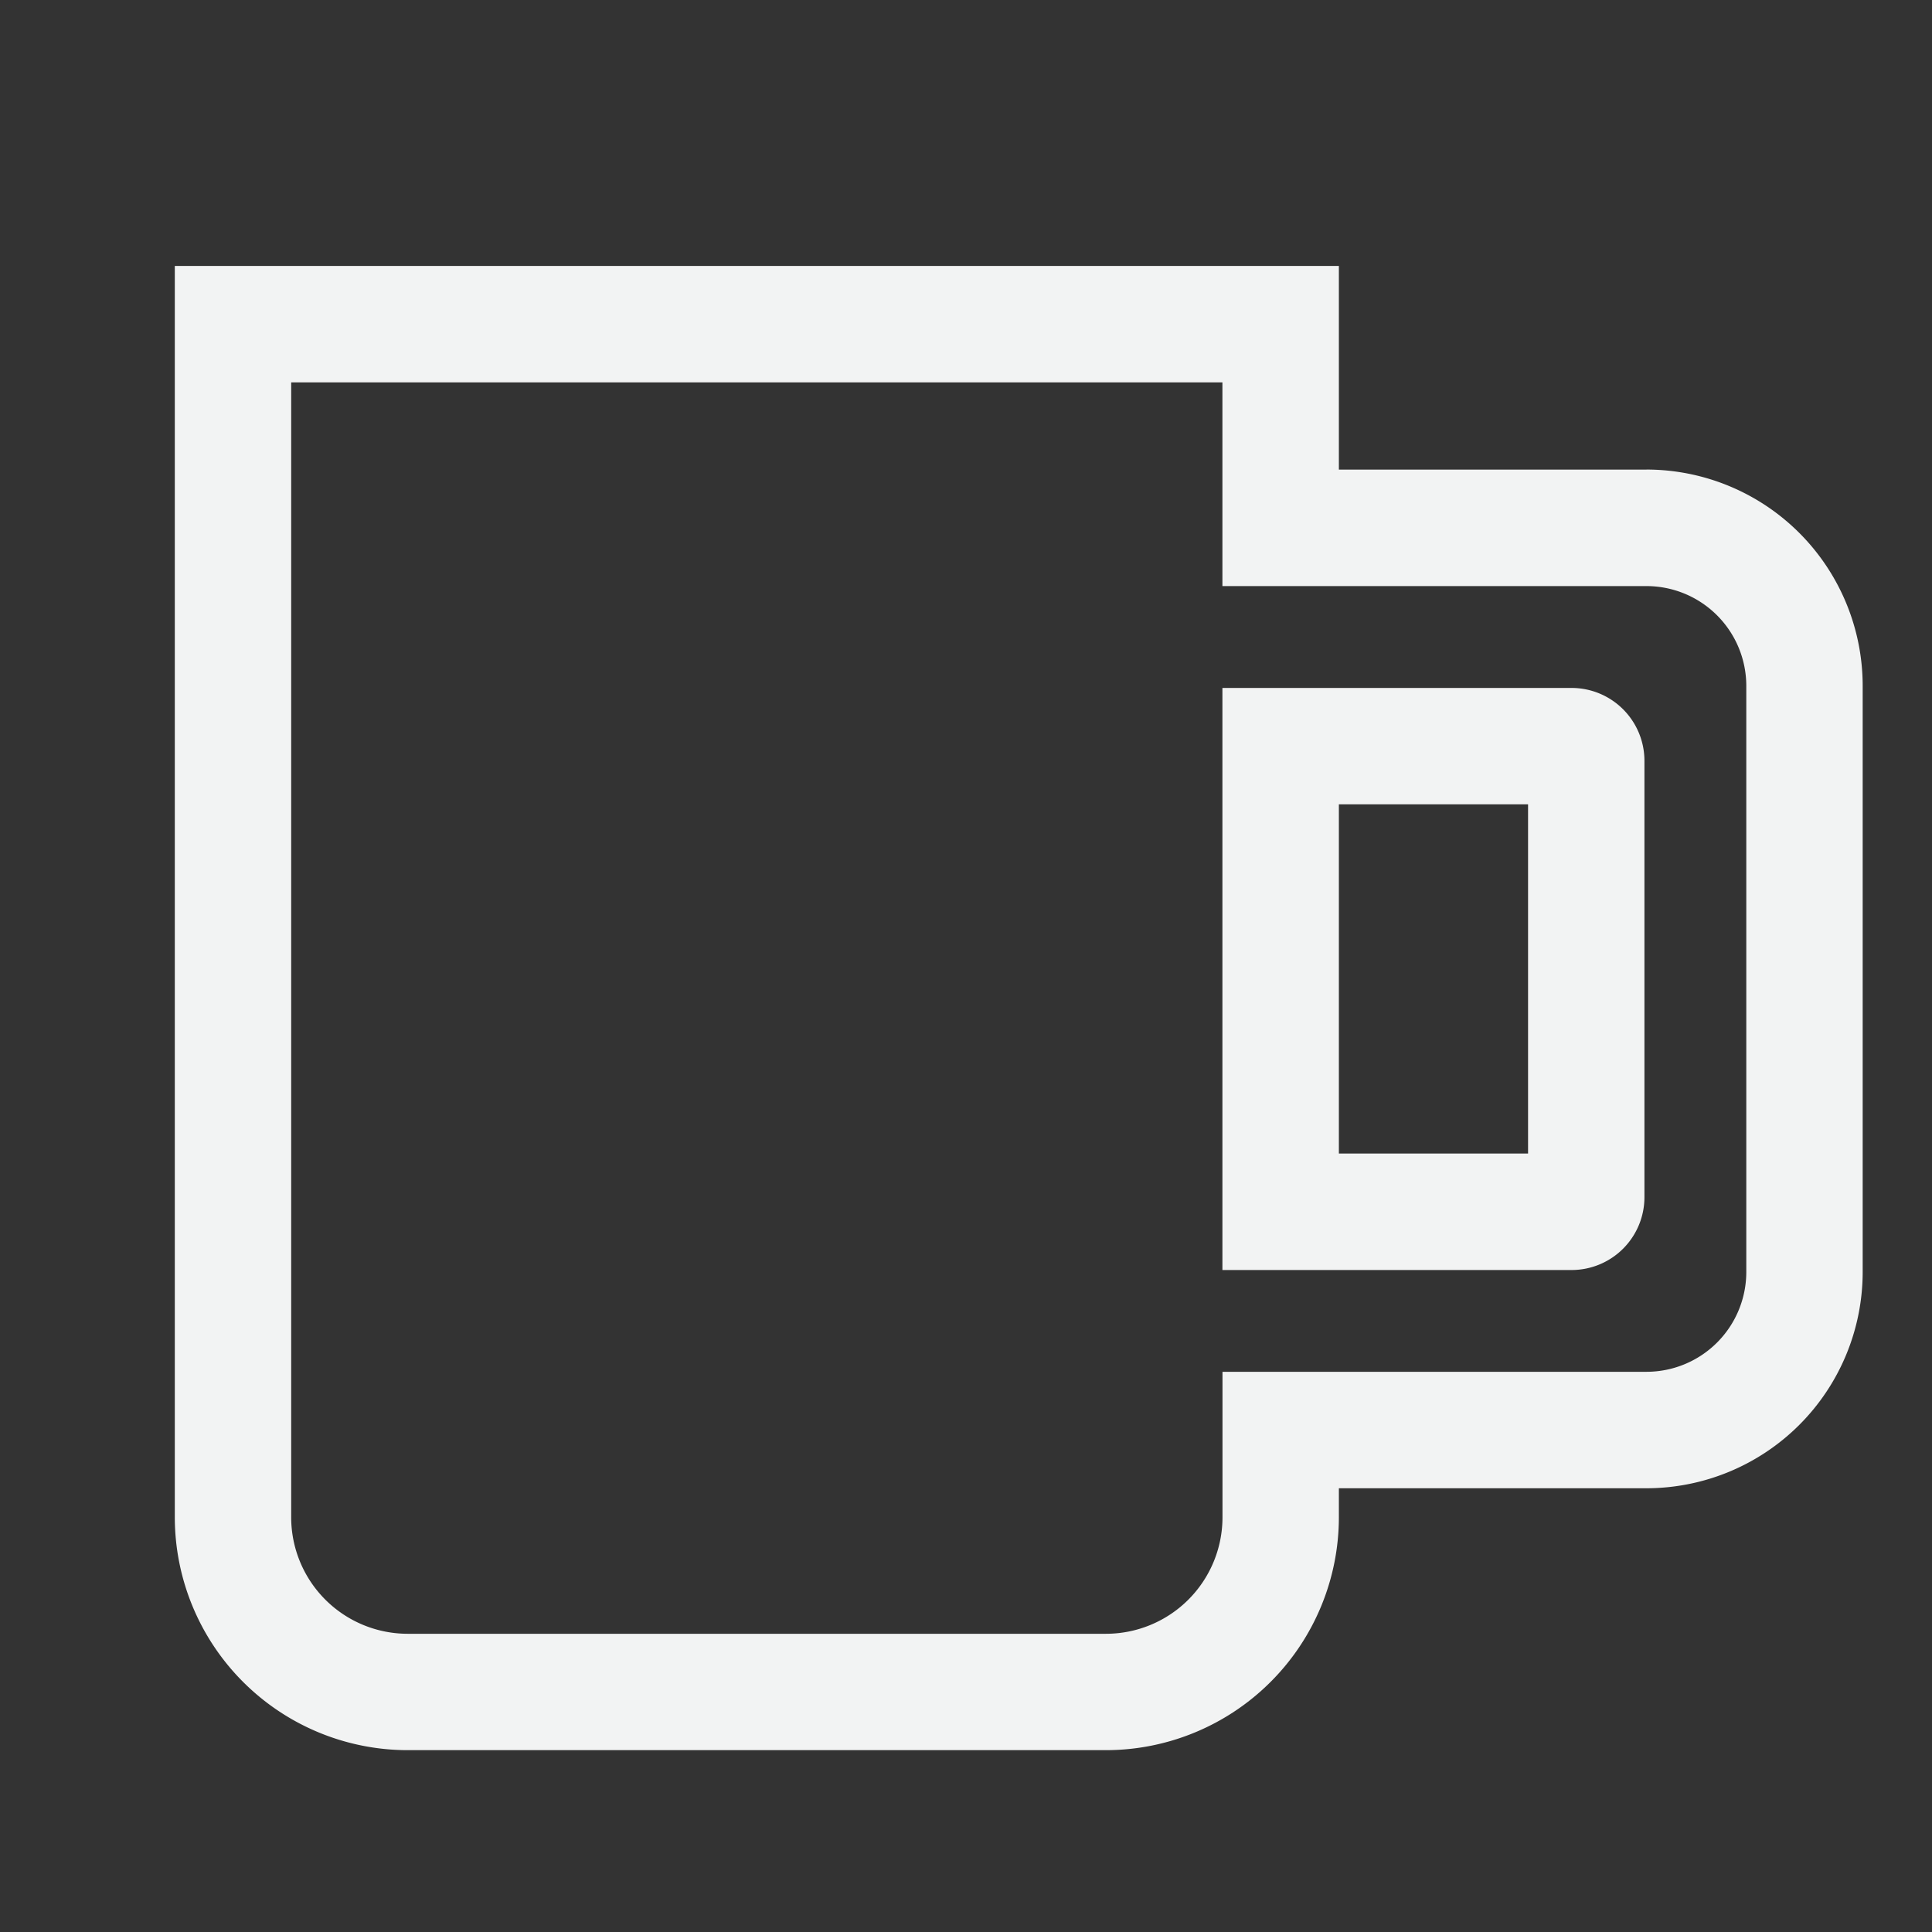 <svg fill="none" xmlns="http://www.w3.org/2000/svg" viewBox="0 0 25 25">
  <rect x="0" y="0" width="25" height="25" fill="#333333" stroke="none"/>
  <g clip-path="url(#a)" fill="#F2F3F3">
    <path d="M20.338 8.902h-4.52v7.532h4.52a.943.943 0 0 0 .941-.942V9.843a.943.943 0 0 0-.941-.941Zm-.565 6.025h-2.448v-4.519h2.448v4.52Z"/>
    <path d="M21.306 6.077h-3.981V3.441H2.262v16.193a3.016 3.016 0 0 0 3.012 3.013h9.038a3.016 3.016 0 0 0 3.013-3.013v-.376h3.981a2.8 2.8 0 0 0 2.797-2.797V8.874a2.8 2.8 0 0 0-2.797-2.798Zm1.291 10.383a1.292 1.292 0 0 1-1.29 1.291h-5.488v1.883a1.508 1.508 0 0 1-1.507 1.507H5.274a1.508 1.508 0 0 1-1.506-1.507V4.948h12.05v2.636h5.488a1.292 1.292 0 0 1 1.291 1.29v7.586Z"/>
  </g>
  <defs>
    <clipPath id="a">
      <path fill="#fff" transform="translate(.755 .429)" d="M0 0h24.101v24.101H0z"/>
    </clipPath>
  </defs>
</svg>
